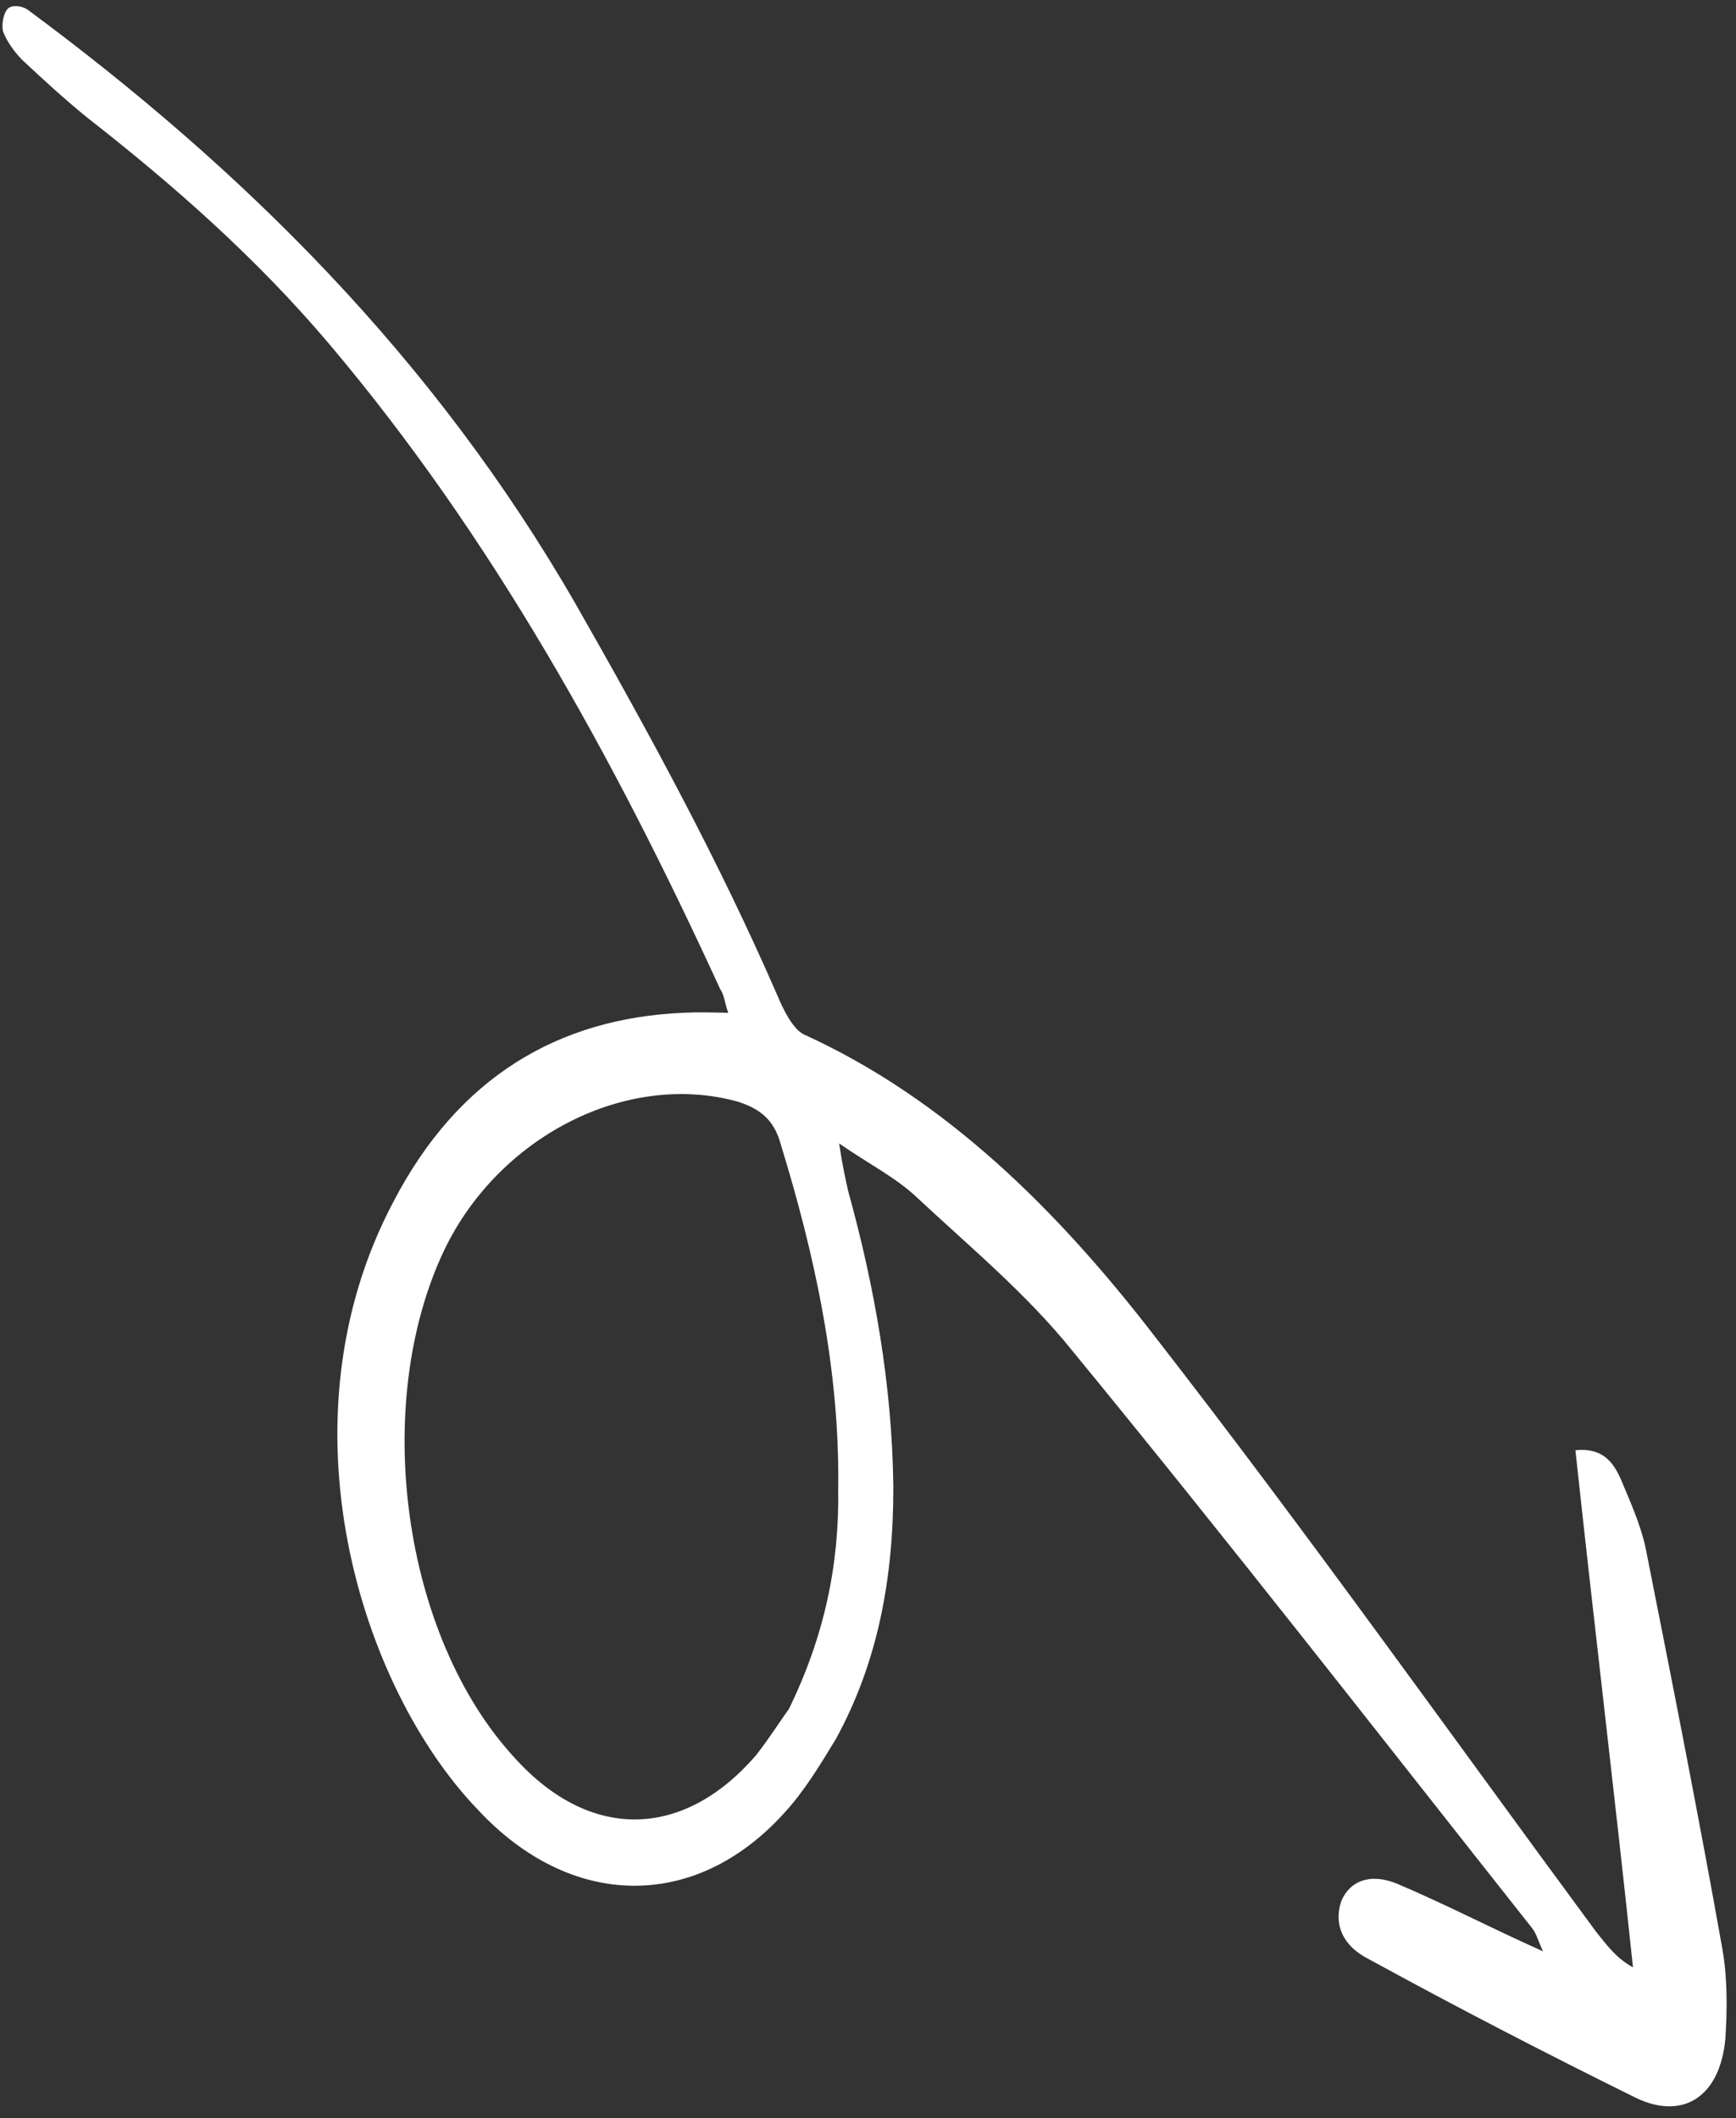 <svg width="132" height="161" viewBox="0 0 132 161" fill="none" xmlns="http://www.w3.org/2000/svg">
<rect x="0" y="0" width="132" height="161" fill="#333333" stroke="none"/>
<path d="M55.373 76.985C55.097 76.209 55.071 75.606 54.77 75.203C46.648 57.491 37.355 40.725 25.048 26.165C19.47 19.576 13.171 14.048 6.648 8.951C4.973 7.597 3.248 6.014 1.648 4.517C1.098 3.941 0.498 3.136 0.222 2.36C0.121 1.9 0.244 1.01 0.592 0.665C0.941 0.321 1.714 0.467 2.089 0.726C18.407 12.794 33.009 27.186 43.803 45.966C49.313 55.629 54.624 65.349 59.112 75.671C59.564 76.763 60.316 78.259 61.14 78.634C71.854 83.509 80.38 91.943 87.786 101.552C99.295 116.34 110.181 131.673 121.342 146.805C122.067 147.697 122.843 148.819 124.167 149.539C122.791 136.494 121.216 123.506 119.79 110.231C121.76 110.034 122.611 111.012 123.238 112.421C123.915 114.06 124.717 115.785 125.12 117.624C127.138 127.798 129.156 137.971 130.975 148.202C131.354 150.415 131.334 152.742 131.19 154.982C130.775 159.377 127.985 161.153 124.438 159.48C117.545 156.077 110.851 152.617 104.106 148.927C102.083 147.918 101.406 146.279 101.976 144.527C102.596 143.006 104.142 142.319 106.239 143.185C109.86 144.715 113.332 146.531 117.328 148.32C116.927 147.457 116.826 146.997 116.526 146.595C104.942 131.95 93.433 117.162 81.576 102.718C78.073 98.345 73.674 94.716 69.674 90.974C68.074 89.477 66.051 88.468 63.803 86.912C64.03 88.436 64.282 89.585 64.484 90.505C66.496 97.748 67.835 105.306 67.926 112.977C67.941 119.814 66.808 126.247 63.552 132.188C62.384 134.11 61.141 136.176 59.597 137.84C52.852 145.268 43.397 145.163 36.319 137.537C27.392 128.241 21.061 108.062 29.906 91.359C34.825 81.888 42.425 77.392 51.98 76.979C53.028 76.923 54.2 76.954 55.373 76.985ZM59.979 129.911C62.687 124.372 63.822 118.916 63.735 113.199C63.865 104.121 61.95 95.384 59.362 86.962C58.834 85.036 57.709 84.258 56.111 83.738C47.648 81.395 37.929 86.375 33.781 95.014C28.193 106.754 30.577 124.397 39.18 133.664C44.907 139.967 51.967 139.779 57.467 133.44C58.462 132.178 59.407 130.686 59.979 129.911Z" fill="white"/>
</svg>
